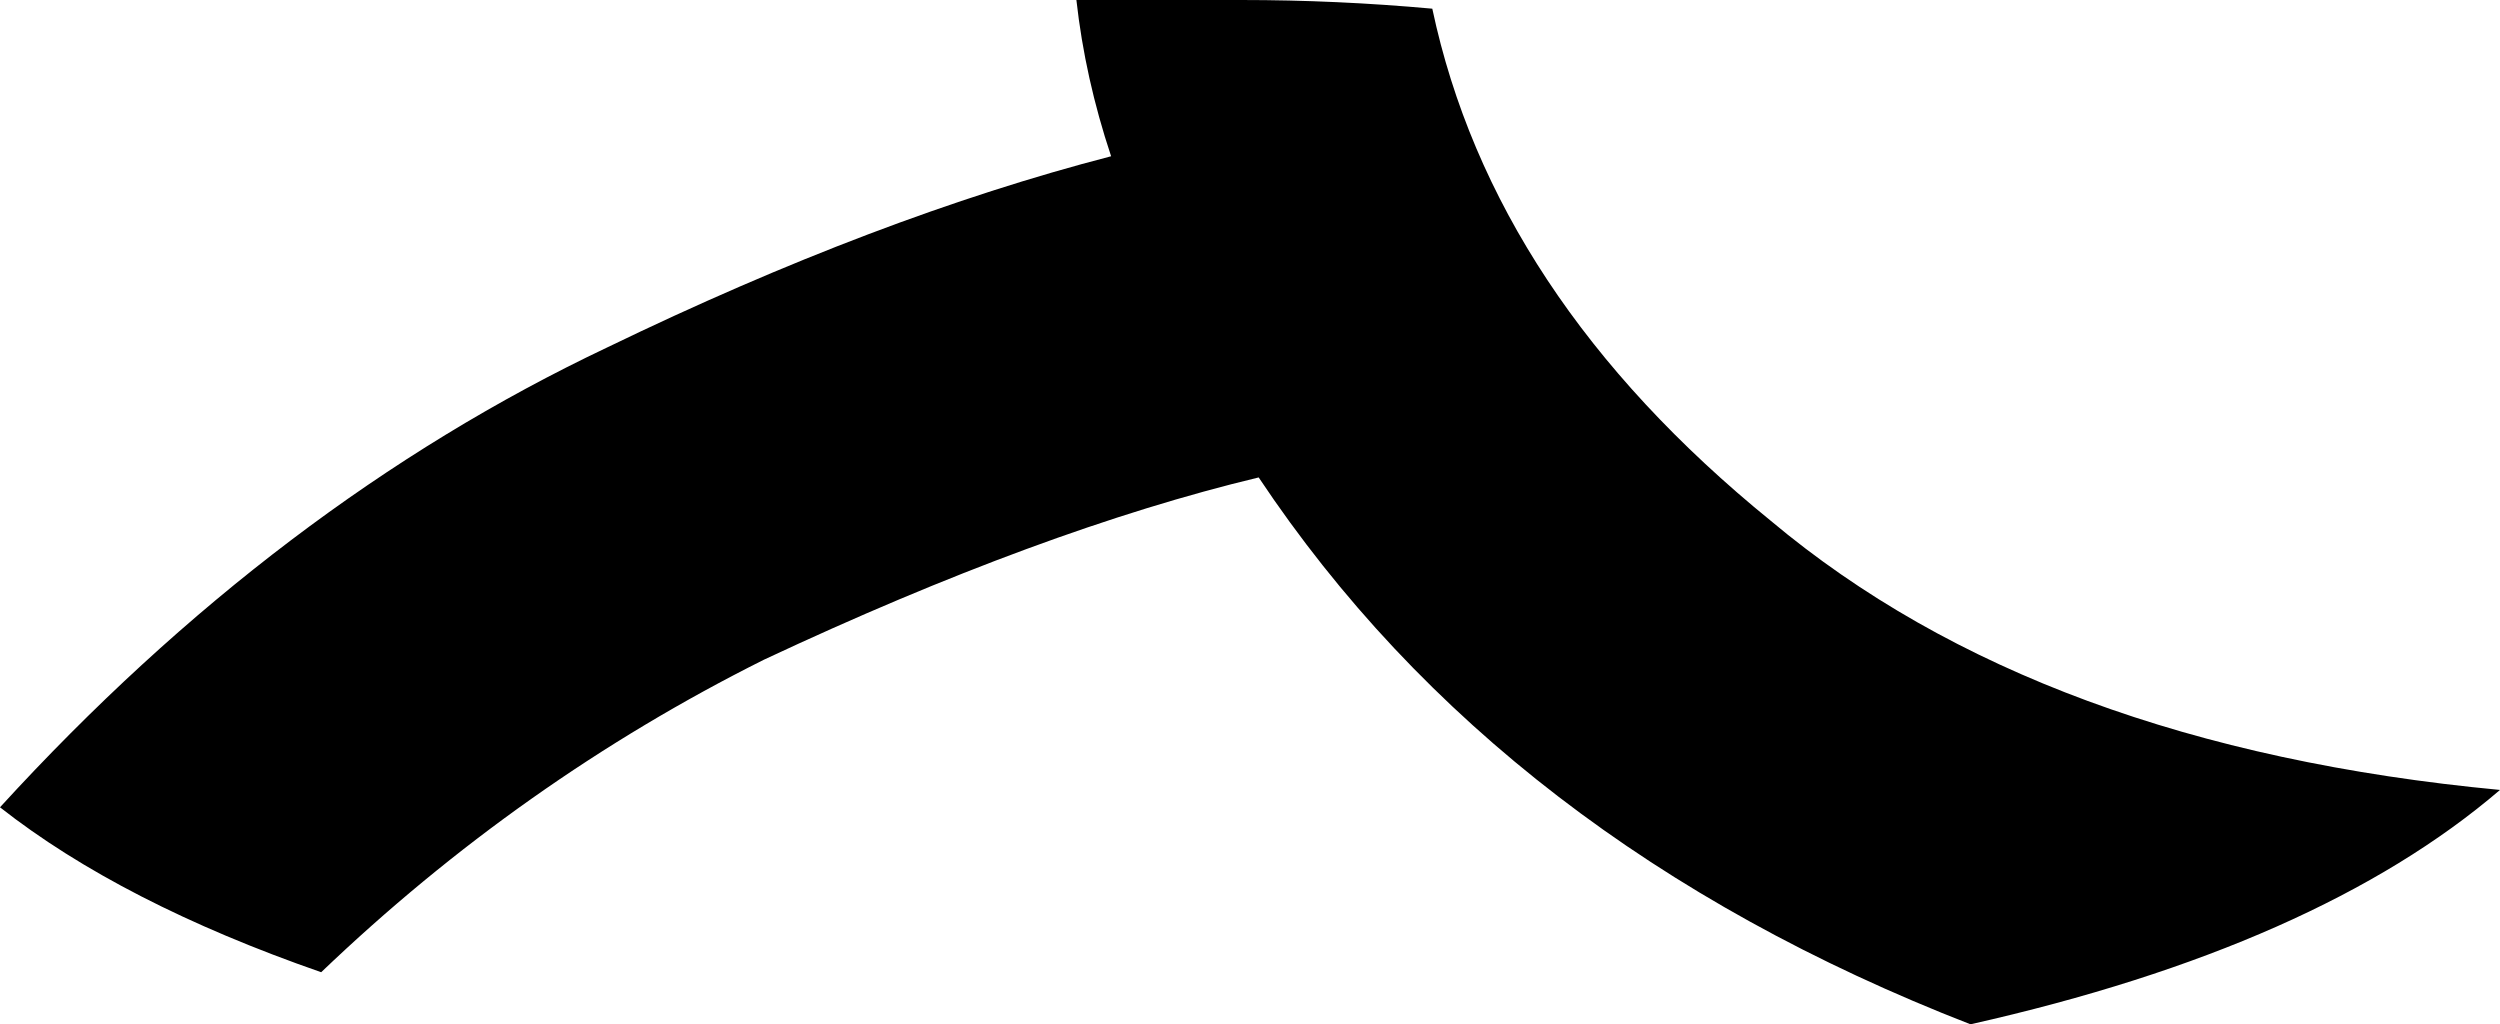 <svg xmlns="http://www.w3.org/2000/svg" viewBox="0 0 288 118">
    <path d="M 227 118 Q 173 97 145 55 Q 120 61 88 76 Q 60 90 37 112 Q 14 104 0 93 Q 32 58 70 40 Q 101 25 128 18 Q 125 9 124 0 Q 133 0 143 0 Q 154 0 165 1 Q 172 34 204 60 Q 235 86 288 91 Q 267 109 227 118 L 227 118 Z"/>
</svg>

